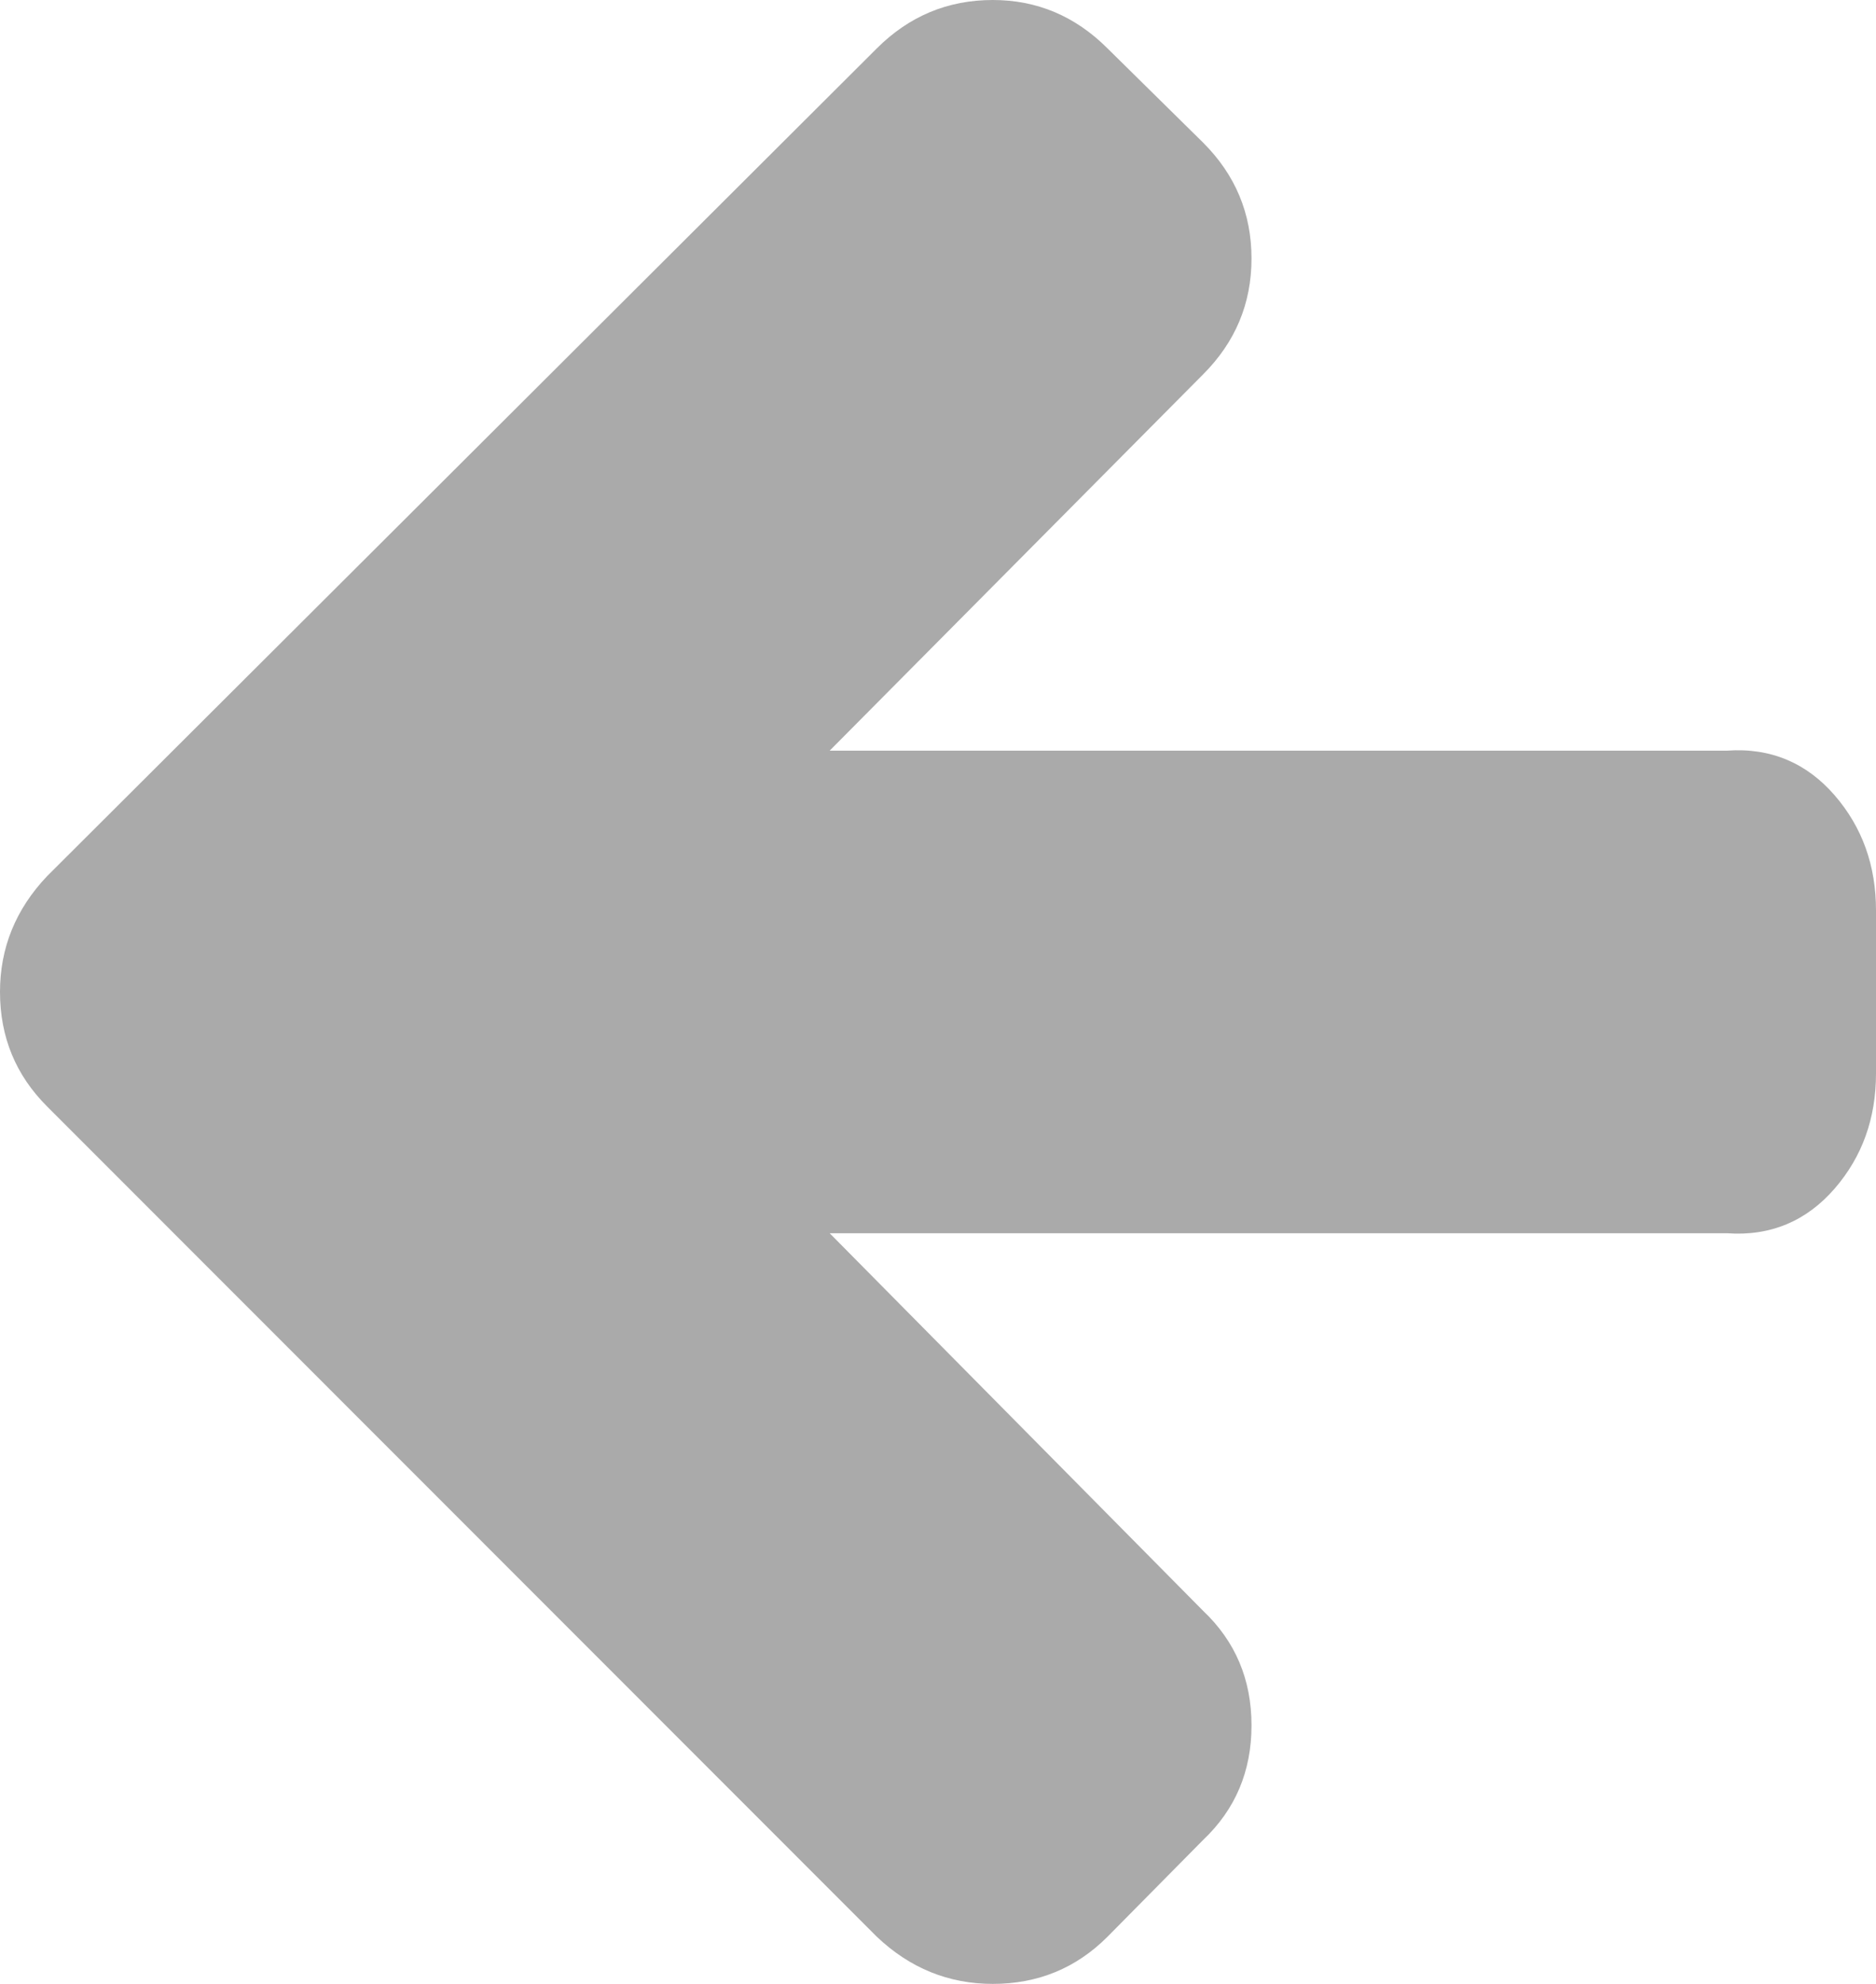 ﻿<?xml version="1.0" encoding="utf-8"?>
<svg version="1.1" xmlns:xlink="http://www.w3.org/1999/xlink" width="35px" height="37px" xmlns="http://www.w3.org/2000/svg">
  <g transform="matrix(1 0 0 1 -67 -36 )">
    <path d="M 34.227 14.831  C 34.742 15.425  35 16.141  35 16.98  L 35 20.02  C 35 20.859  34.742 21.575  34.227 22.169  C 33.712 22.763  33.042 23.06  32.218 23  L 15.479 23  L 22.446 30.042  C 23.048 30.612  23.349 31.324  23.349 32.179  C 23.349 33.034  23.048 33.746  22.446 34.316  L 20.662 36.121  C 20.076 36.707  19.363 37  18.522 37  C 17.698 37  16.977 36.707  16.359 36.121  L 0.88 20.637  C 0.293 20.052  0 19.339  0 18.5  C 0 17.677  0.293 16.956  0.88 16.339  L 16.359 0.902  C 16.961 0.301  17.682 0  18.522 0  C 19.347 0  20.06 0.301  20.662 0.902  L 22.446 2.66  C 23.048 3.261  23.349 3.982  23.349 4.821  C 23.349 5.66  23.048 6.38  22.446 6.982  L 15.479 14  L 32.218 14  C 33.042 13.94  33.712 14.237  34.227 14.831  Z " fill-rule="nonzero" fill="#aaaaaa" stroke="none" transform="matrix(1 0 0 1 67 36 )" />
  </g>
</svg>